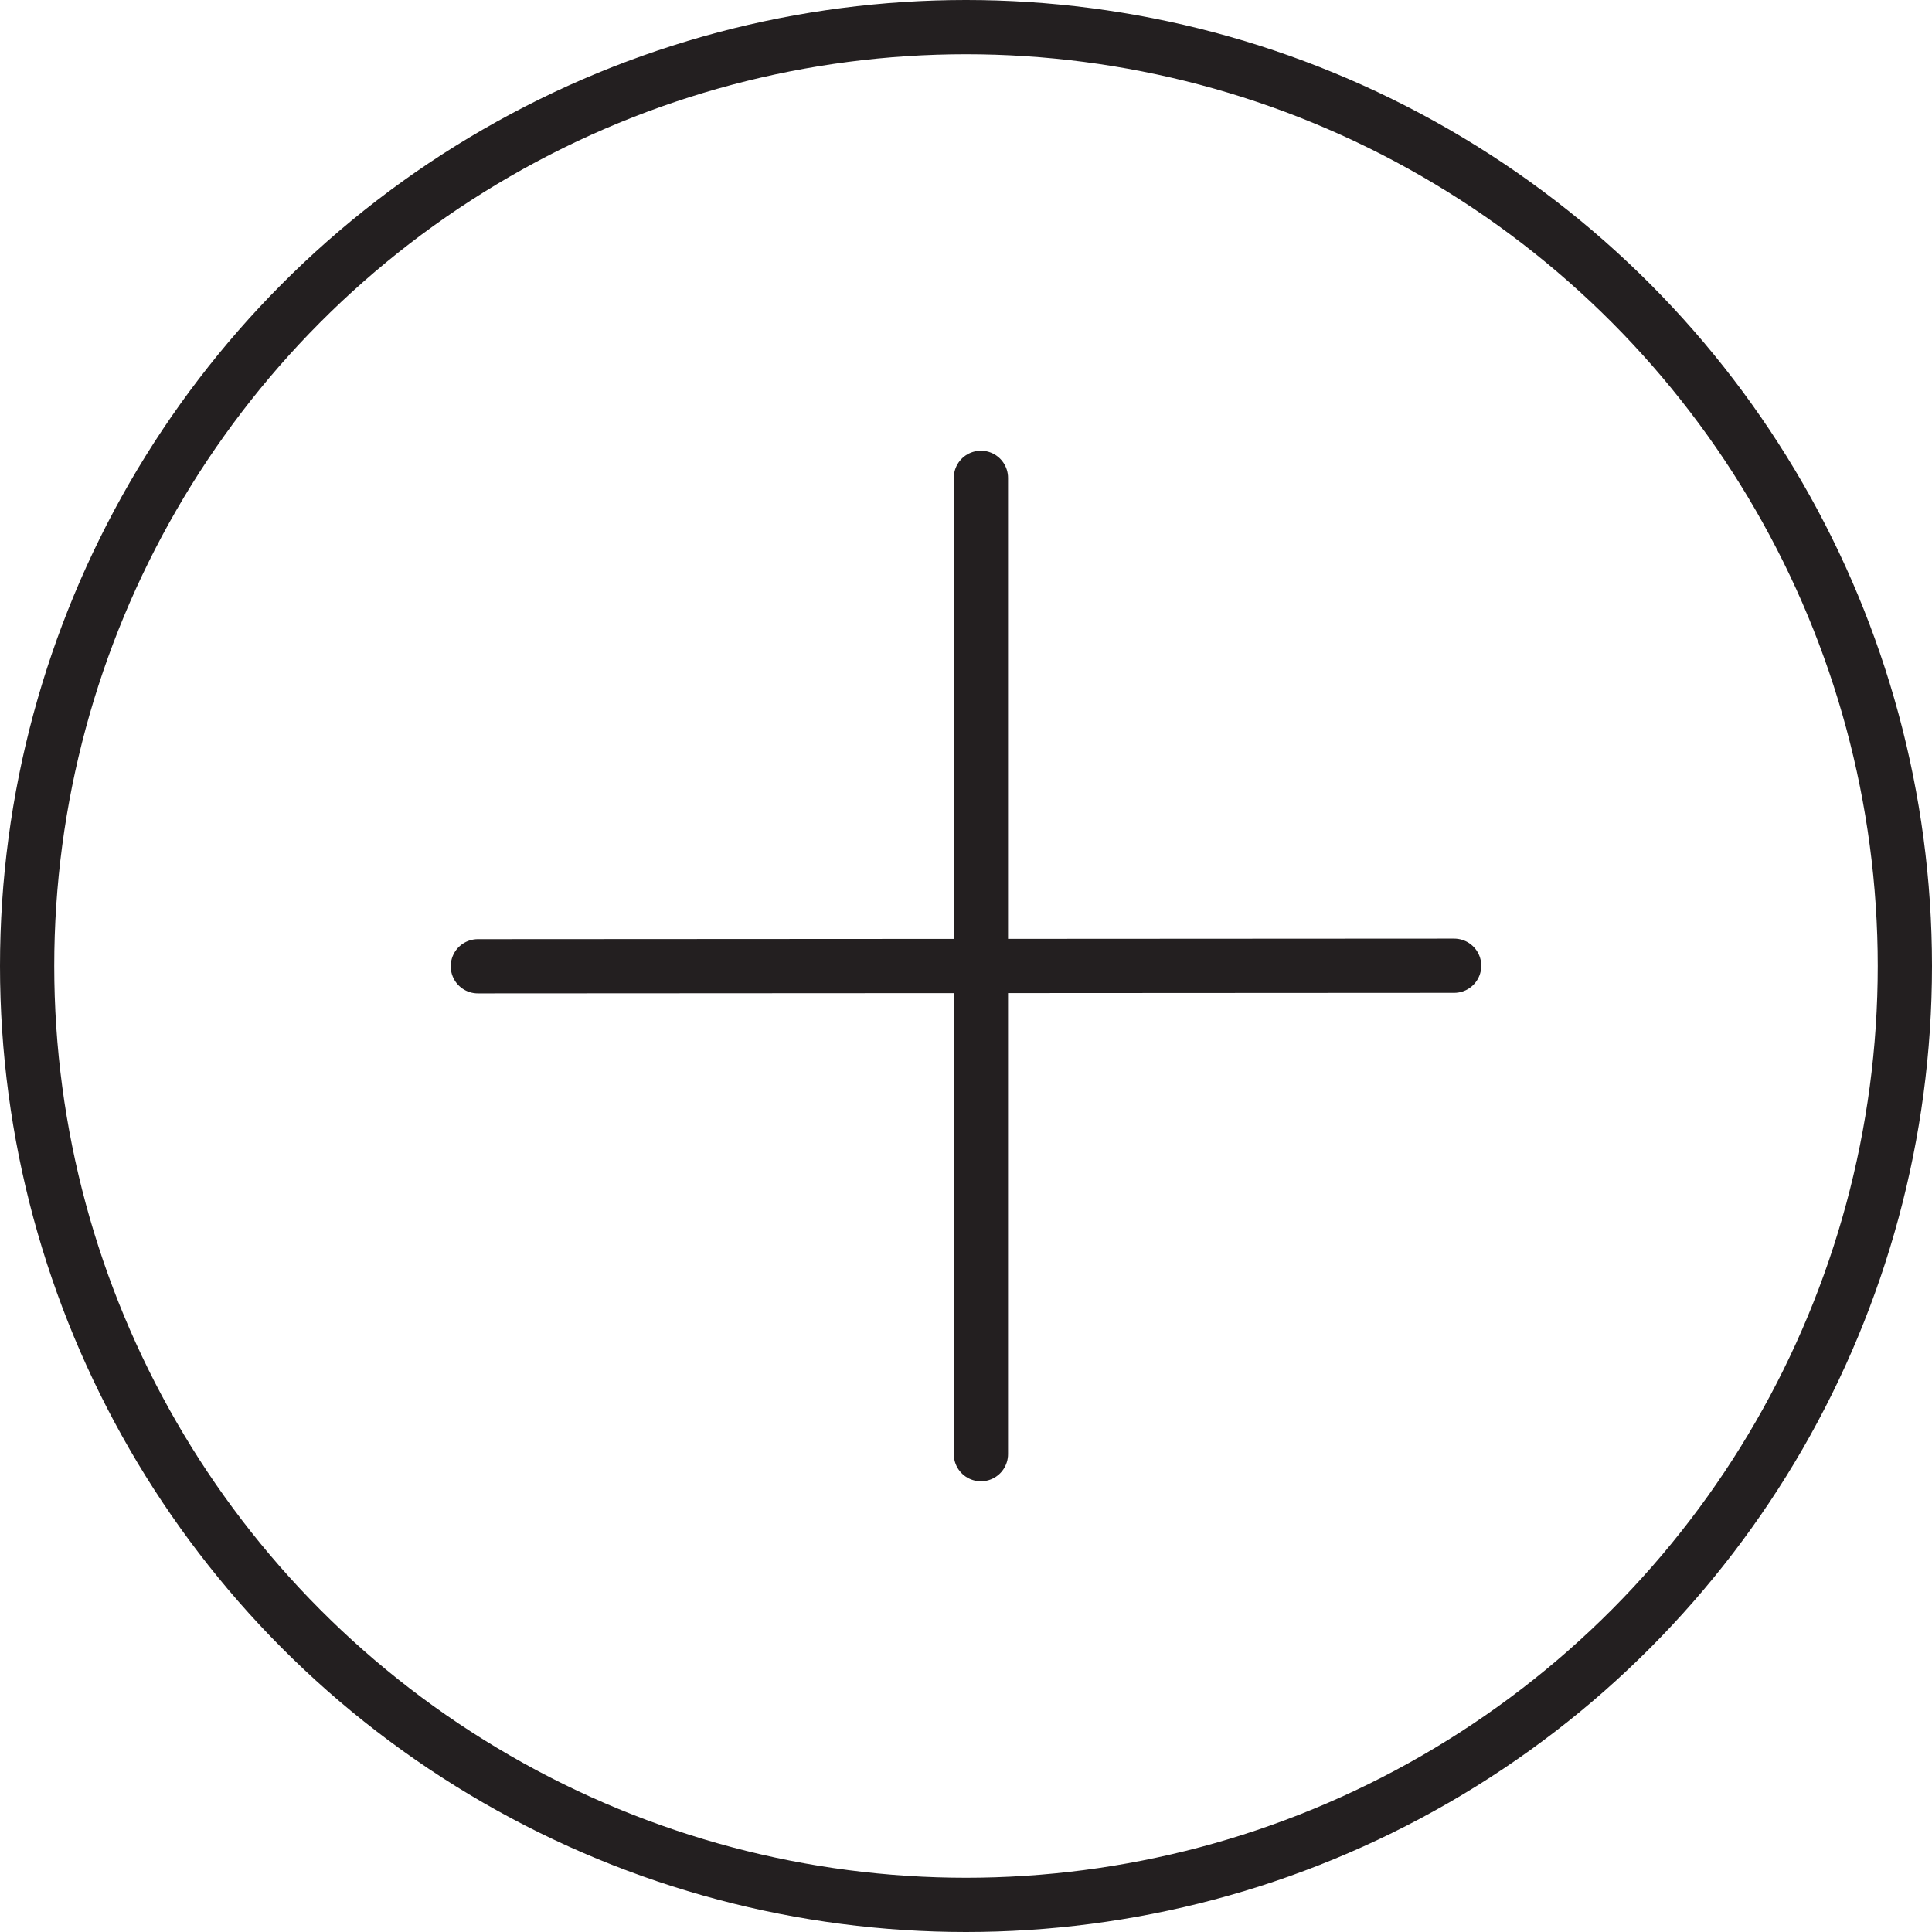 <svg xmlns="http://www.w3.org/2000/svg" viewBox="0 0 142.48 142.48"><defs><style>.cls-1,.cls-2{fill:none;stroke:#231f20;stroke-miterlimit:10;stroke-width:4px;}.cls-2{stroke-linecap:round;}</style></defs><title>Asset 28</title><g id="Layer_2" data-name="Layer 2"><g id="Layer_1-2" data-name="Layer 1"><circle class="cls-1" cx="71.24" cy="71.24" r="69.24"/><line class="cls-2" x1="72.34" y1="35.24" x2="72.34" y2="107.24"/><line class="cls-2" x1="35.24" y1="71.26" x2="107.24" y2="71.22"/></g></g></svg>